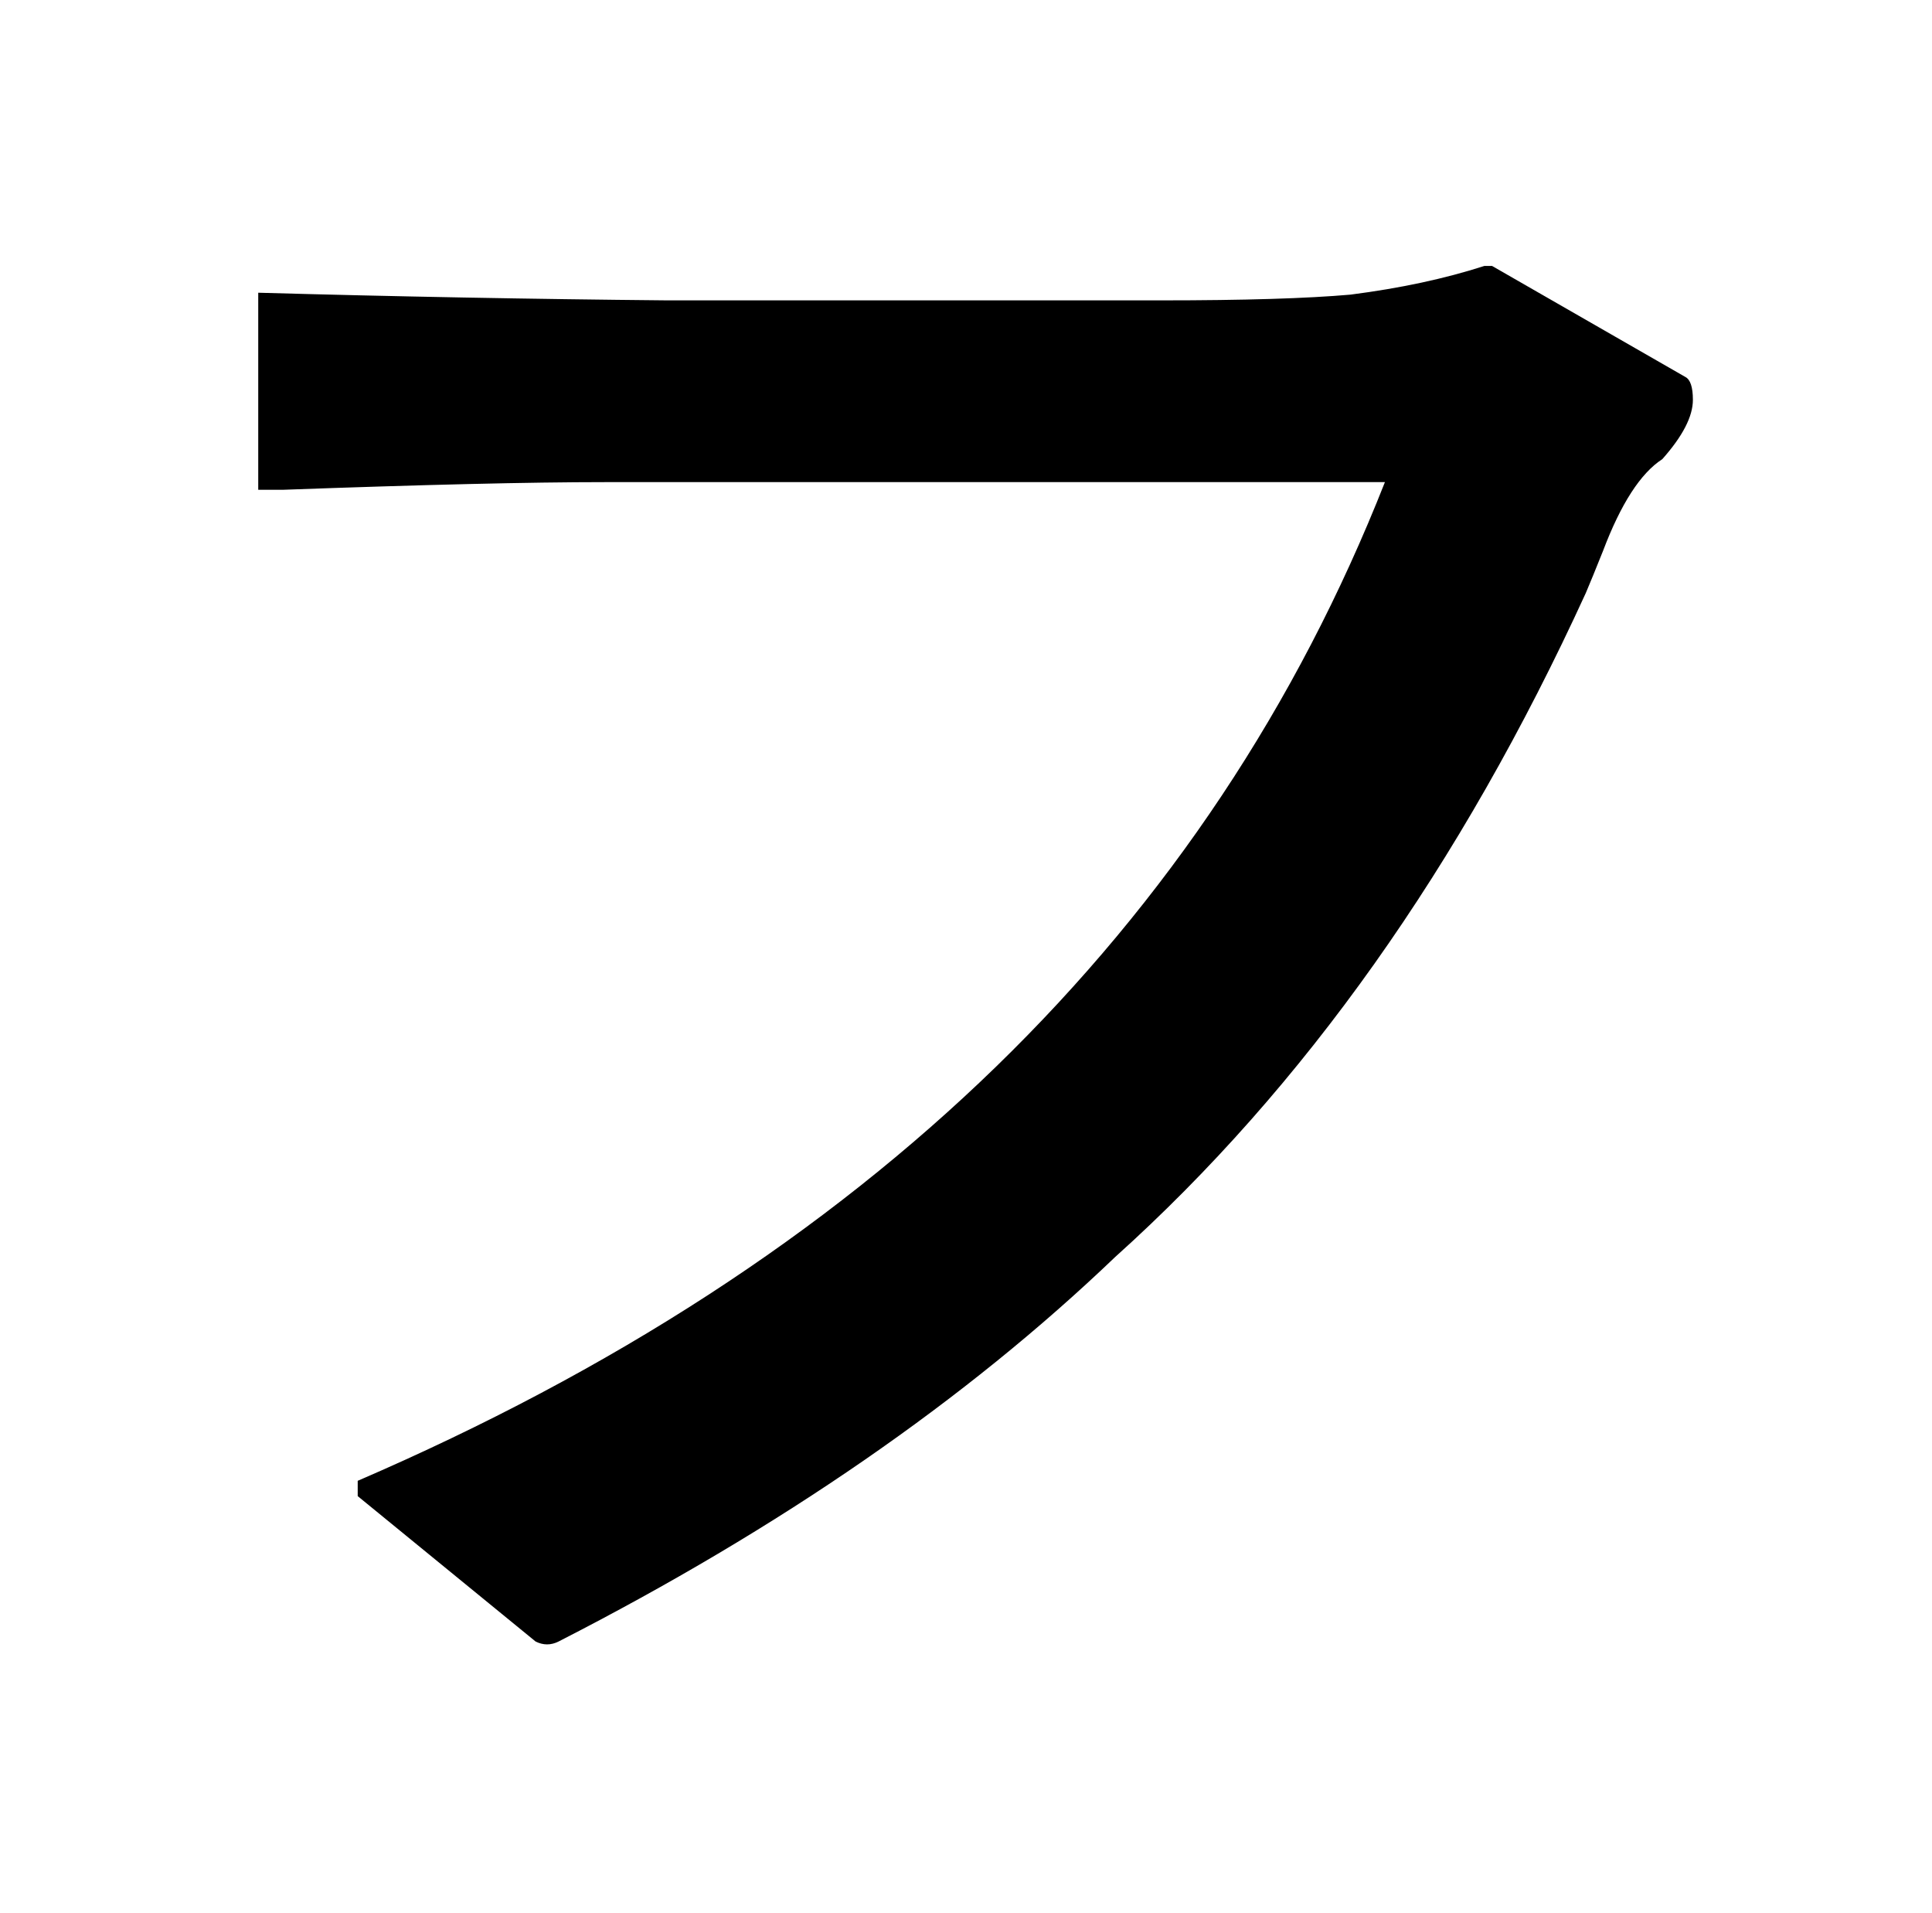 <?xml version="1.0" standalone="no"?>
<!DOCTYPE svg PUBLIC "-//W3C//DTD SVG 1.1//EN" "http://www.w3.org/Graphics/SVG/1.1/DTD/svg11.dtd" >
<svg xmlns="http://www.w3.org/2000/svg" xmlns:xlink="http://www.w3.org/1999/xlink" version="1.1" viewBox="-10 0 1010 1000">
   <path fill="currentColor"
d="M339 157h258q65 0 99 -3q39 -5 70 -15h4l101 58q4 2 4 12q0 13 -16 31q-17 11 -31 48q-6 15 -9 22q-98 214 -246 347q-117 112 -291 201q-6 3 -12 0l-93 -76v-8q399 -172 537 -522h-408q-58 0 -168 4h-13v-103q107 3 214 4z" />
</svg>
